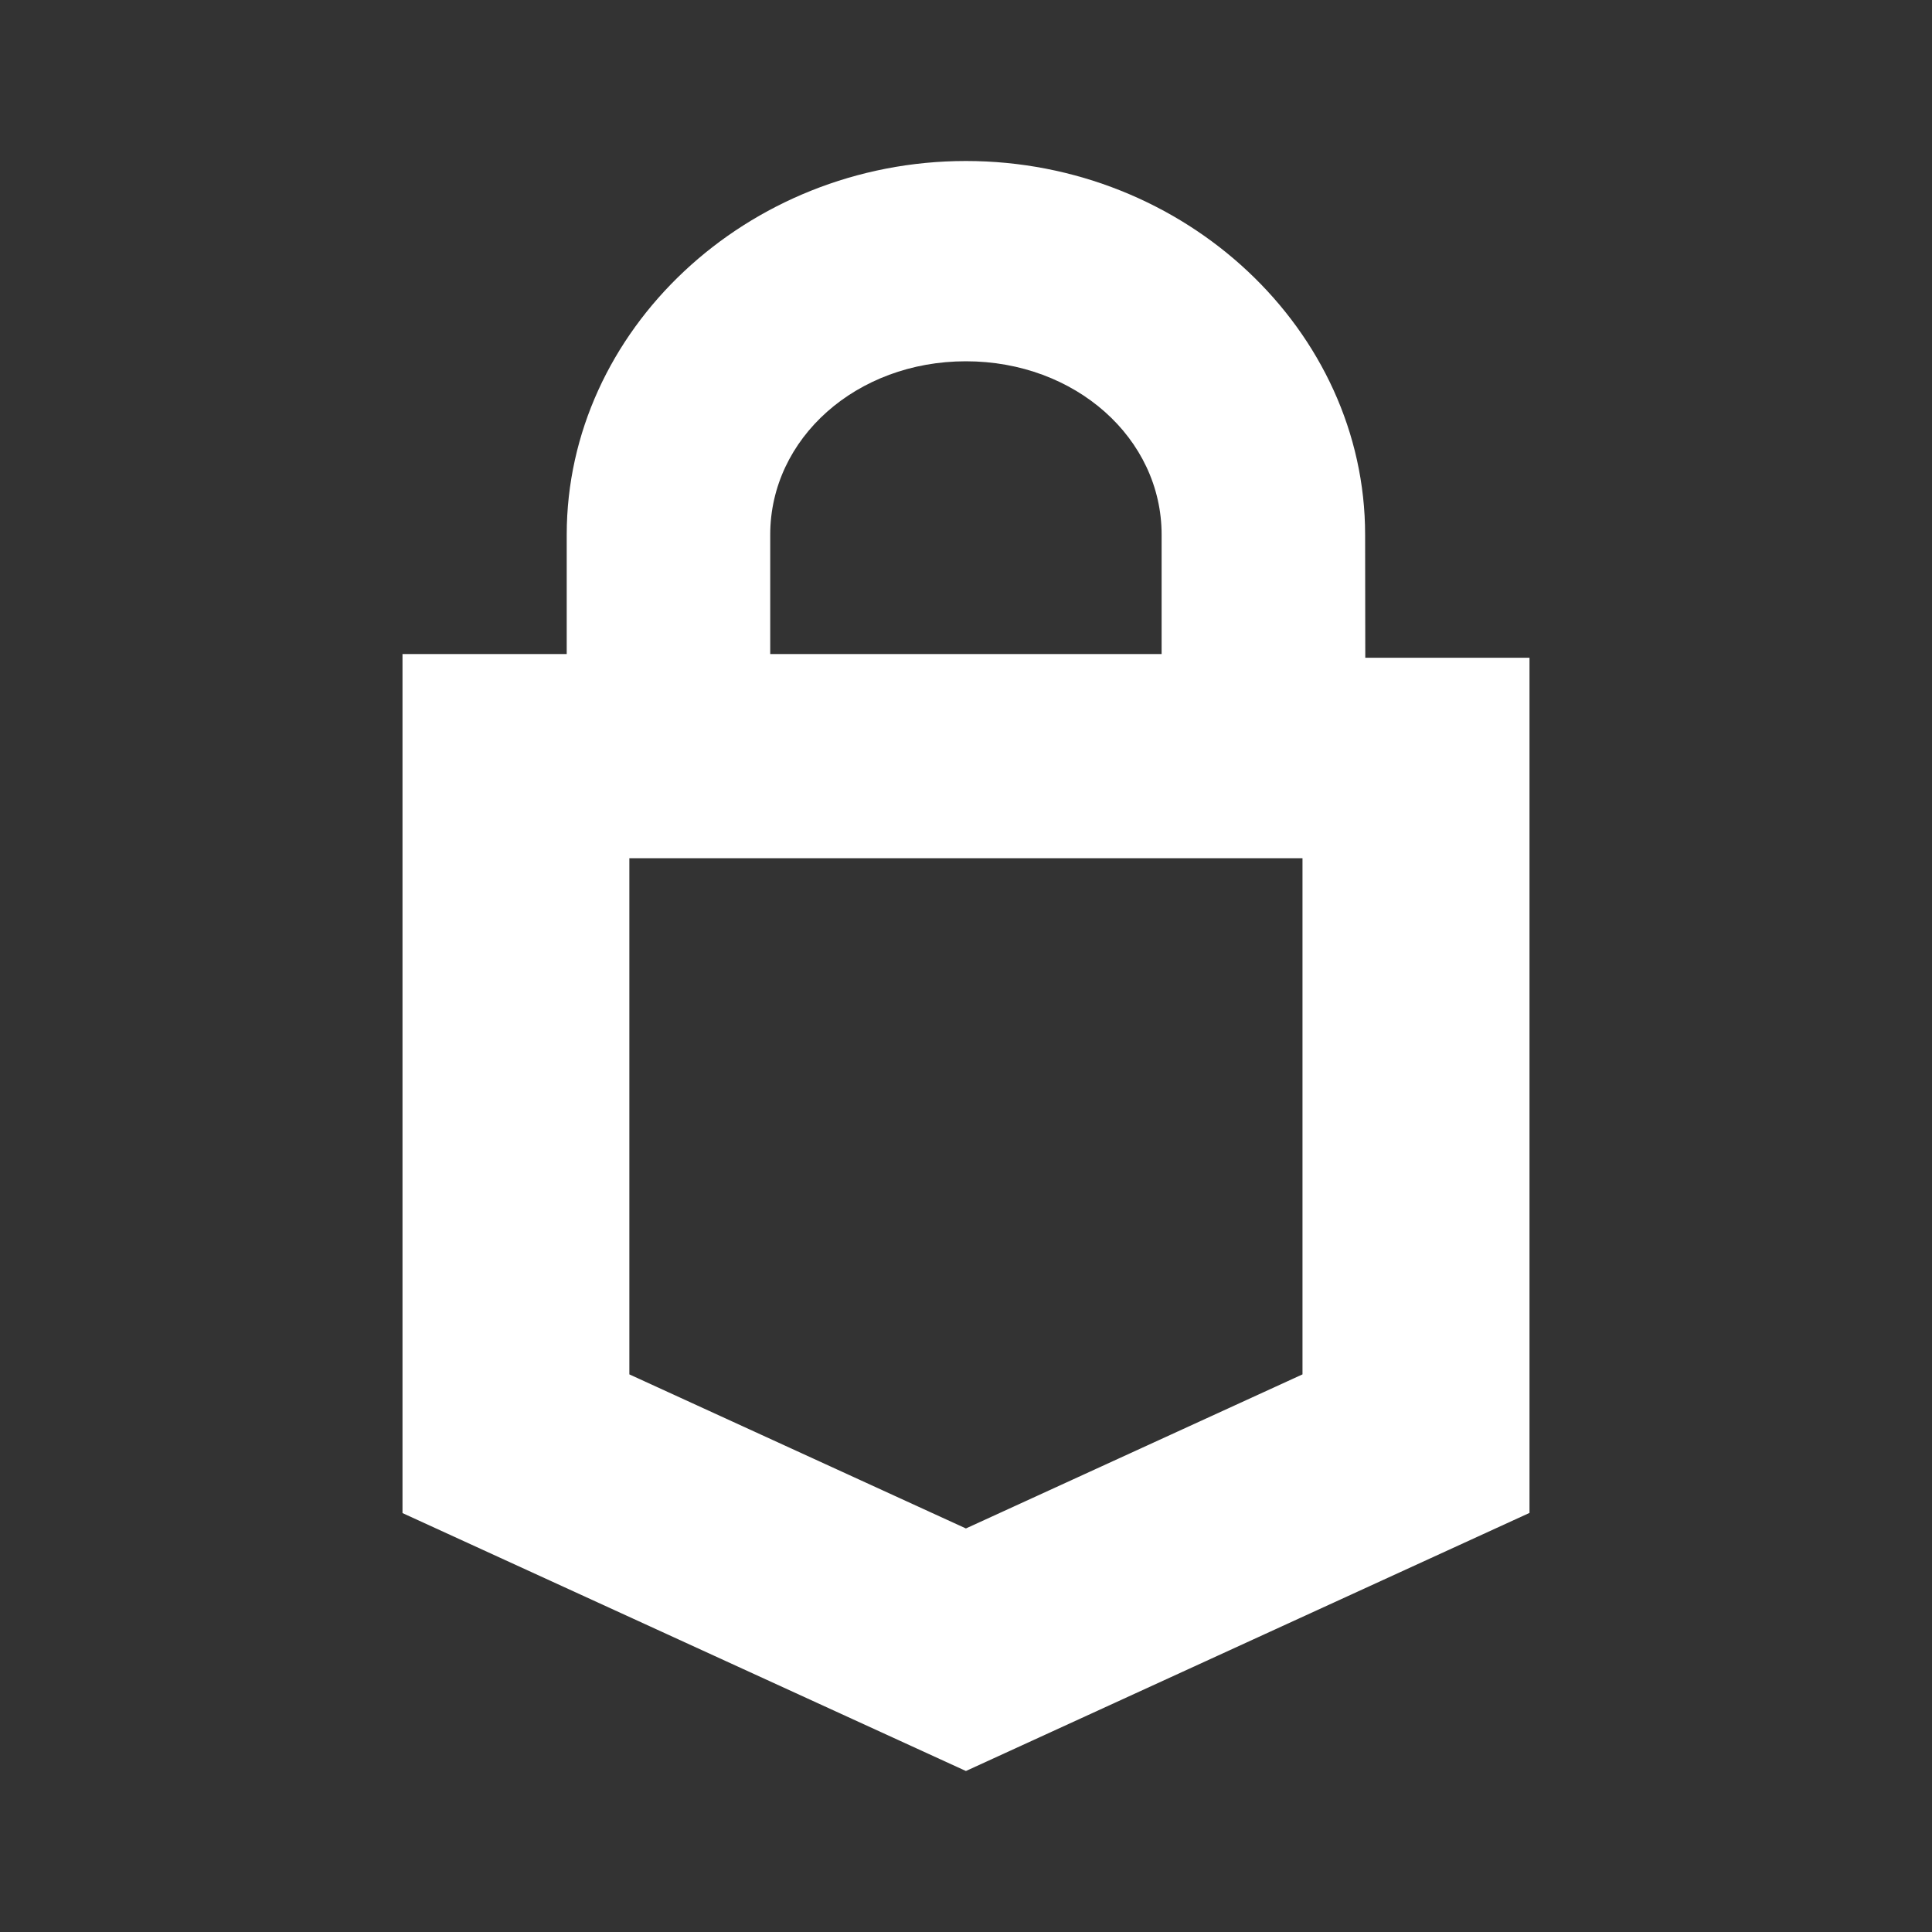 <svg width="24" height="24" viewBox="0 0 24 24" fill="none" xmlns="http://www.w3.org/2000/svg">
<rect x="0" y="0" width="24" height="24" fill="#333333" stroke="none"/>
<path d="M16.958 6.642C16.958 4.105 14.722 2 11.999 2C9.277 2 7.04 4.106 7.04 6.642V8.125H5V18.796L11.999 22L19 18.794V8.171H16.96L16.958 6.642ZM9.568 6.642C9.568 5.445 10.638 4.488 11.999 4.488C13.36 4.488 14.43 5.445 14.43 6.642V8.125H9.568V6.642ZM16.18 17.073L11.999 18.987L7.818 17.073V10.661H16.18V17.073Z" fill="white"/>
</svg>
